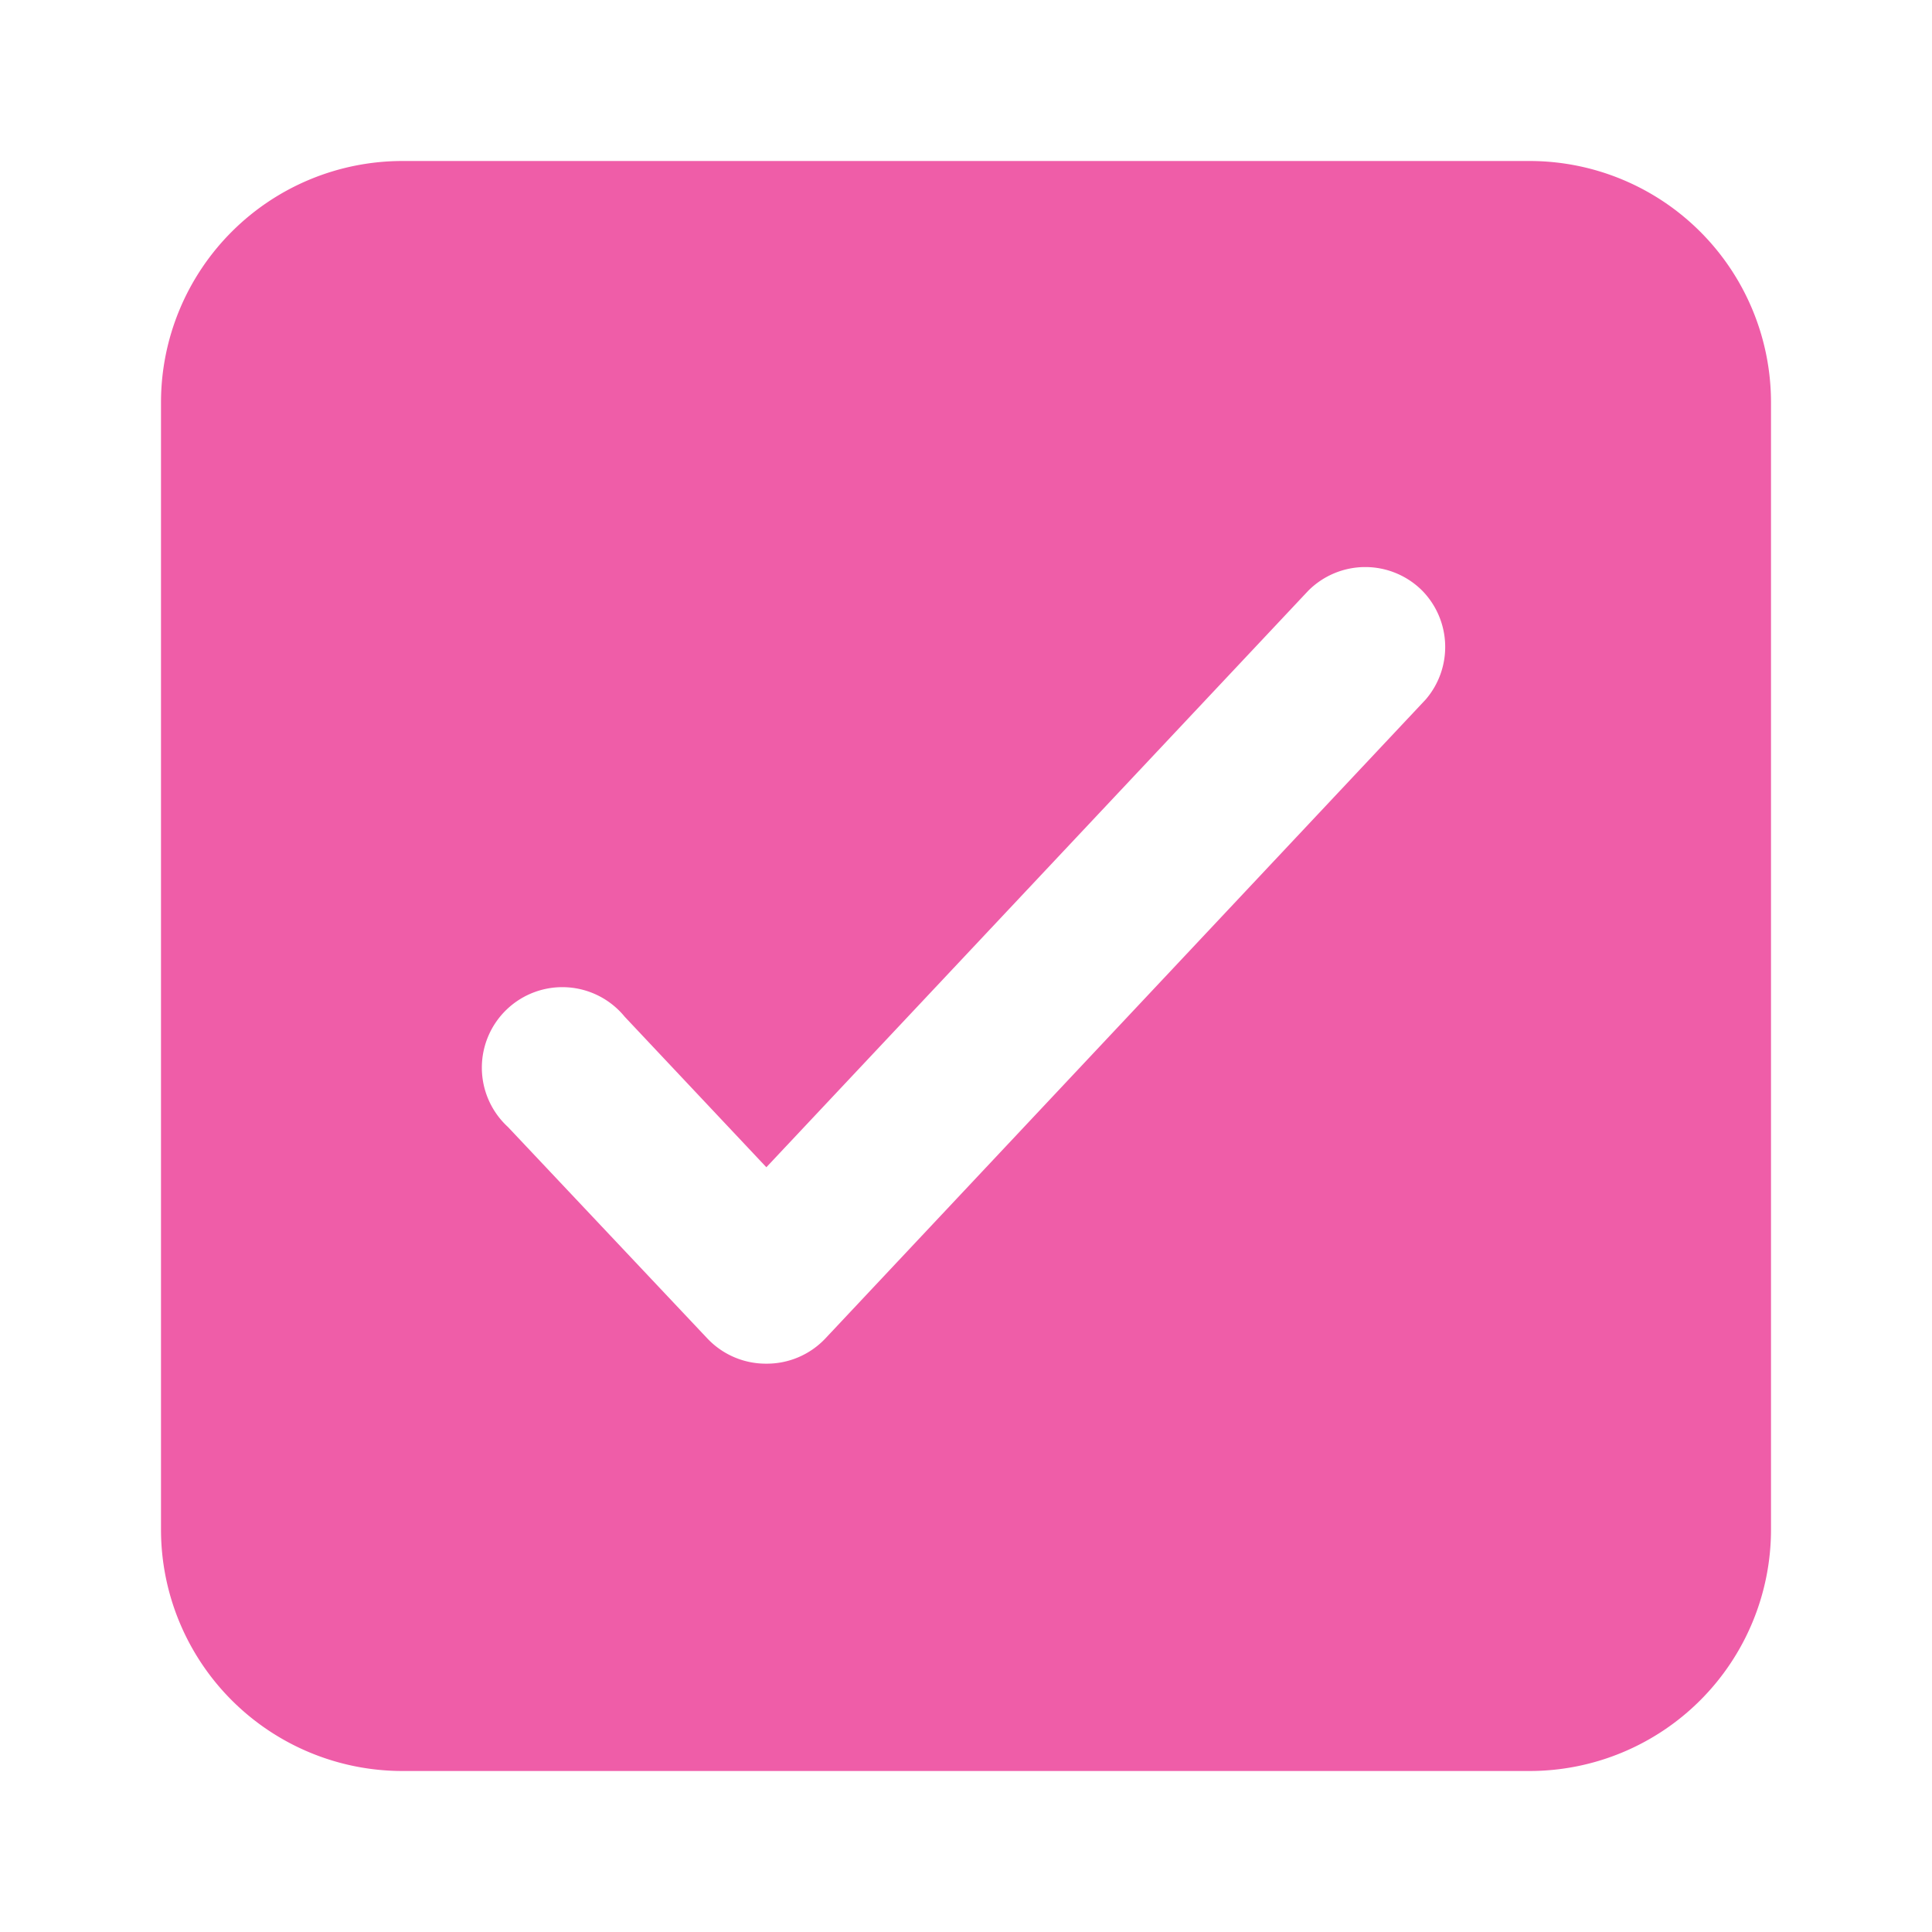 <svg xmlns="http://www.w3.org/2000/svg" version="1.1" xmlns:xlink="http://www.w3.org/1999/xlink" width="512" height="512" x="0" y="0" viewBox="0 0 24 24" style="enable-background:new 0 0 512 512" xml:space="preserve" class=""><g><path d="M19 2H5a3 3 0 0 0-3 3v14a3 3 0 0 0 3 3h14a3 3 0 0 0 3-3V5a3 3 0 0 0-3-3zm-1.29 6.69-7.46 7.94a1 1 0 0 1-.73.31 1 1 0 0 1-.73-.31L6.31 14a1 1 0 1 1 1.45-1.37l1.76 1.87 6.73-7.16a1 1 0 0 1 1.42 0 1 1 0 0 1 .04 1.35z" data-name="Layer 46" fill="#ef5da8" opacity="1" data-original="#ef5da8" class=""></path></g></svg>